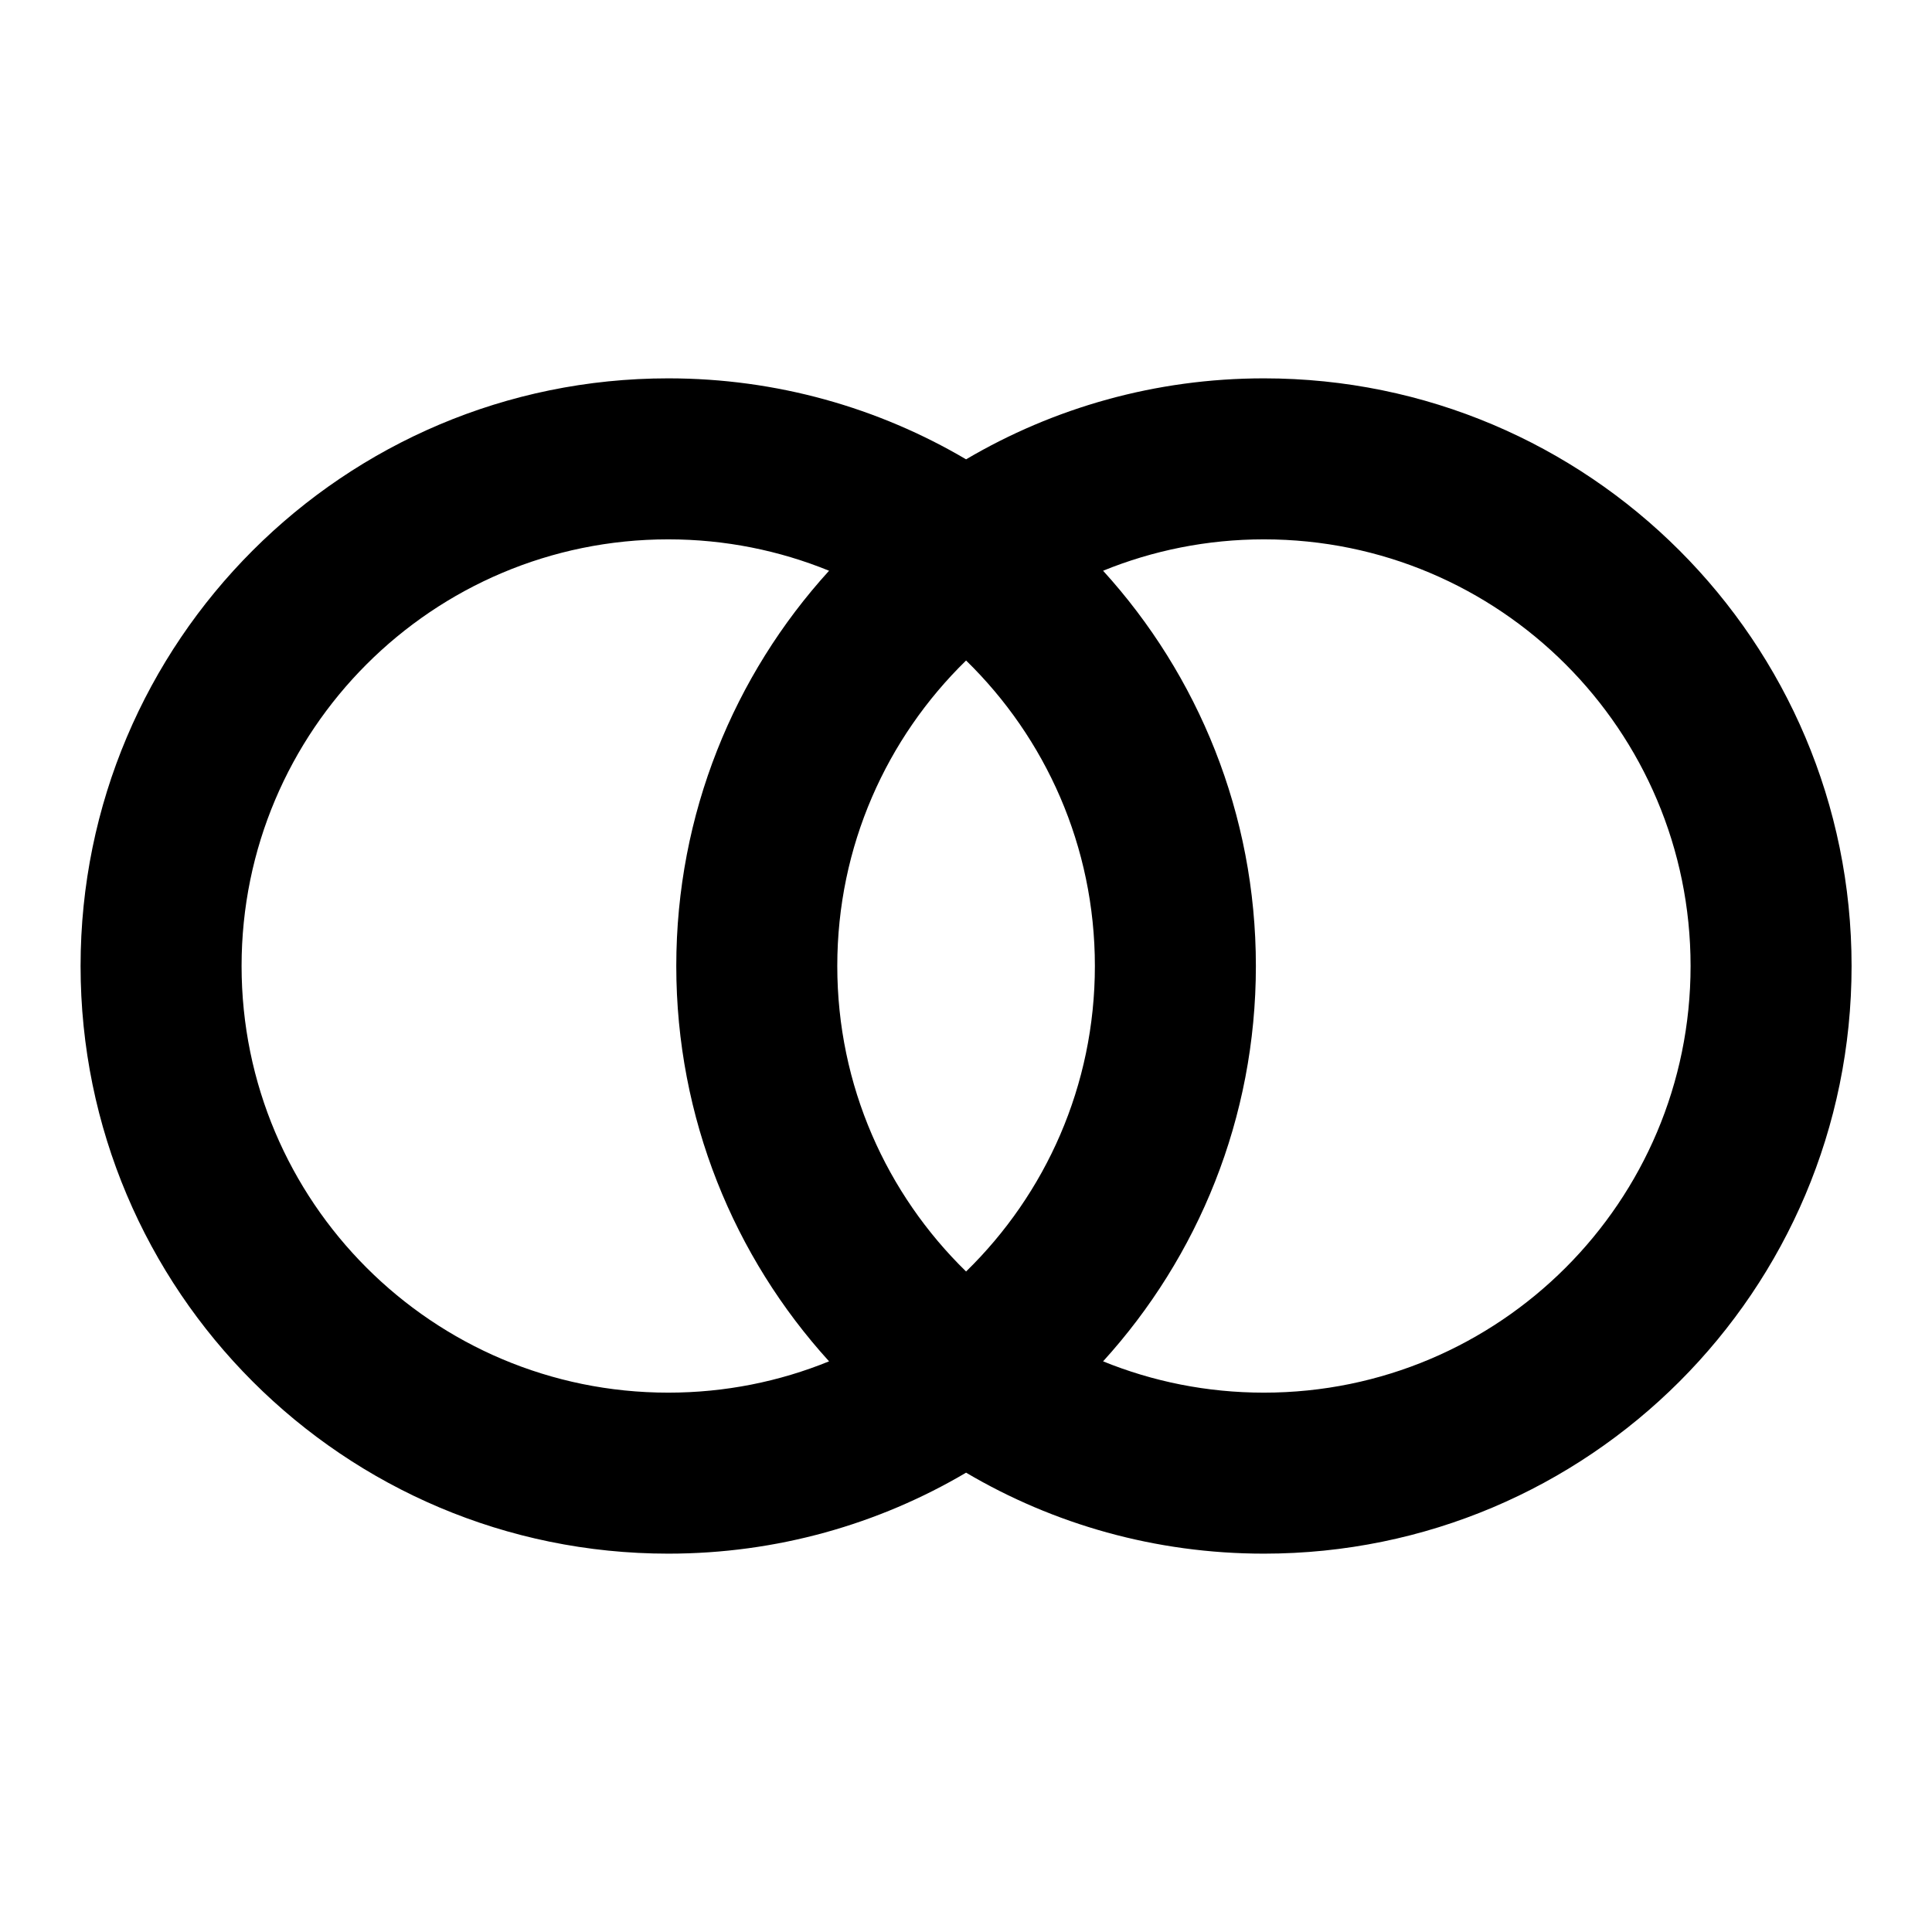 <svg  viewBox="0 0 24 24" fill="none" xmlns="http://www.w3.org/2000/svg">
<path d="M12.001 18.294C10.916 18.934 9.651 19.3 8.301 19.3C4.269 19.3 1.001 16.032 1.001 12C1.001 7.969 4.269 4.7 8.301 4.7C9.651 4.7 10.916 5.067 12.001 5.706C13.086 5.067 14.351 4.7 15.701 4.7C19.733 4.7 23.001 7.969 23.001 12C23.001 16.032 19.733 19.3 15.701 19.3C14.351 19.3 13.086 18.934 12.001 18.294ZM13.703 16.911C14.319 17.162 14.994 17.3 15.701 17.3C18.628 17.3 21.001 14.927 21.001 12C21.001 9.073 18.628 6.7 15.701 6.7C14.994 6.7 14.319 6.839 13.703 7.09C14.882 8.386 15.601 10.109 15.601 12C15.601 13.891 14.882 15.614 13.703 16.911ZM10.299 7.09C9.683 6.839 9.008 6.7 8.301 6.7C5.374 6.7 3.001 9.073 3.001 12C3.001 14.927 5.374 17.3 8.301 17.3C9.008 17.3 9.683 17.162 10.299 16.911C9.12 15.614 8.401 13.891 8.401 12C8.401 10.109 9.12 8.386 10.299 7.09ZM12.001 8.205C11.014 9.168 10.401 10.512 10.401 12C10.401 13.488 11.014 14.832 12.001 15.795C12.988 14.832 13.601 13.488 13.601 12C13.601 10.512 12.988 9.168 12.001 8.205Z" fill="black"/>
</svg>
